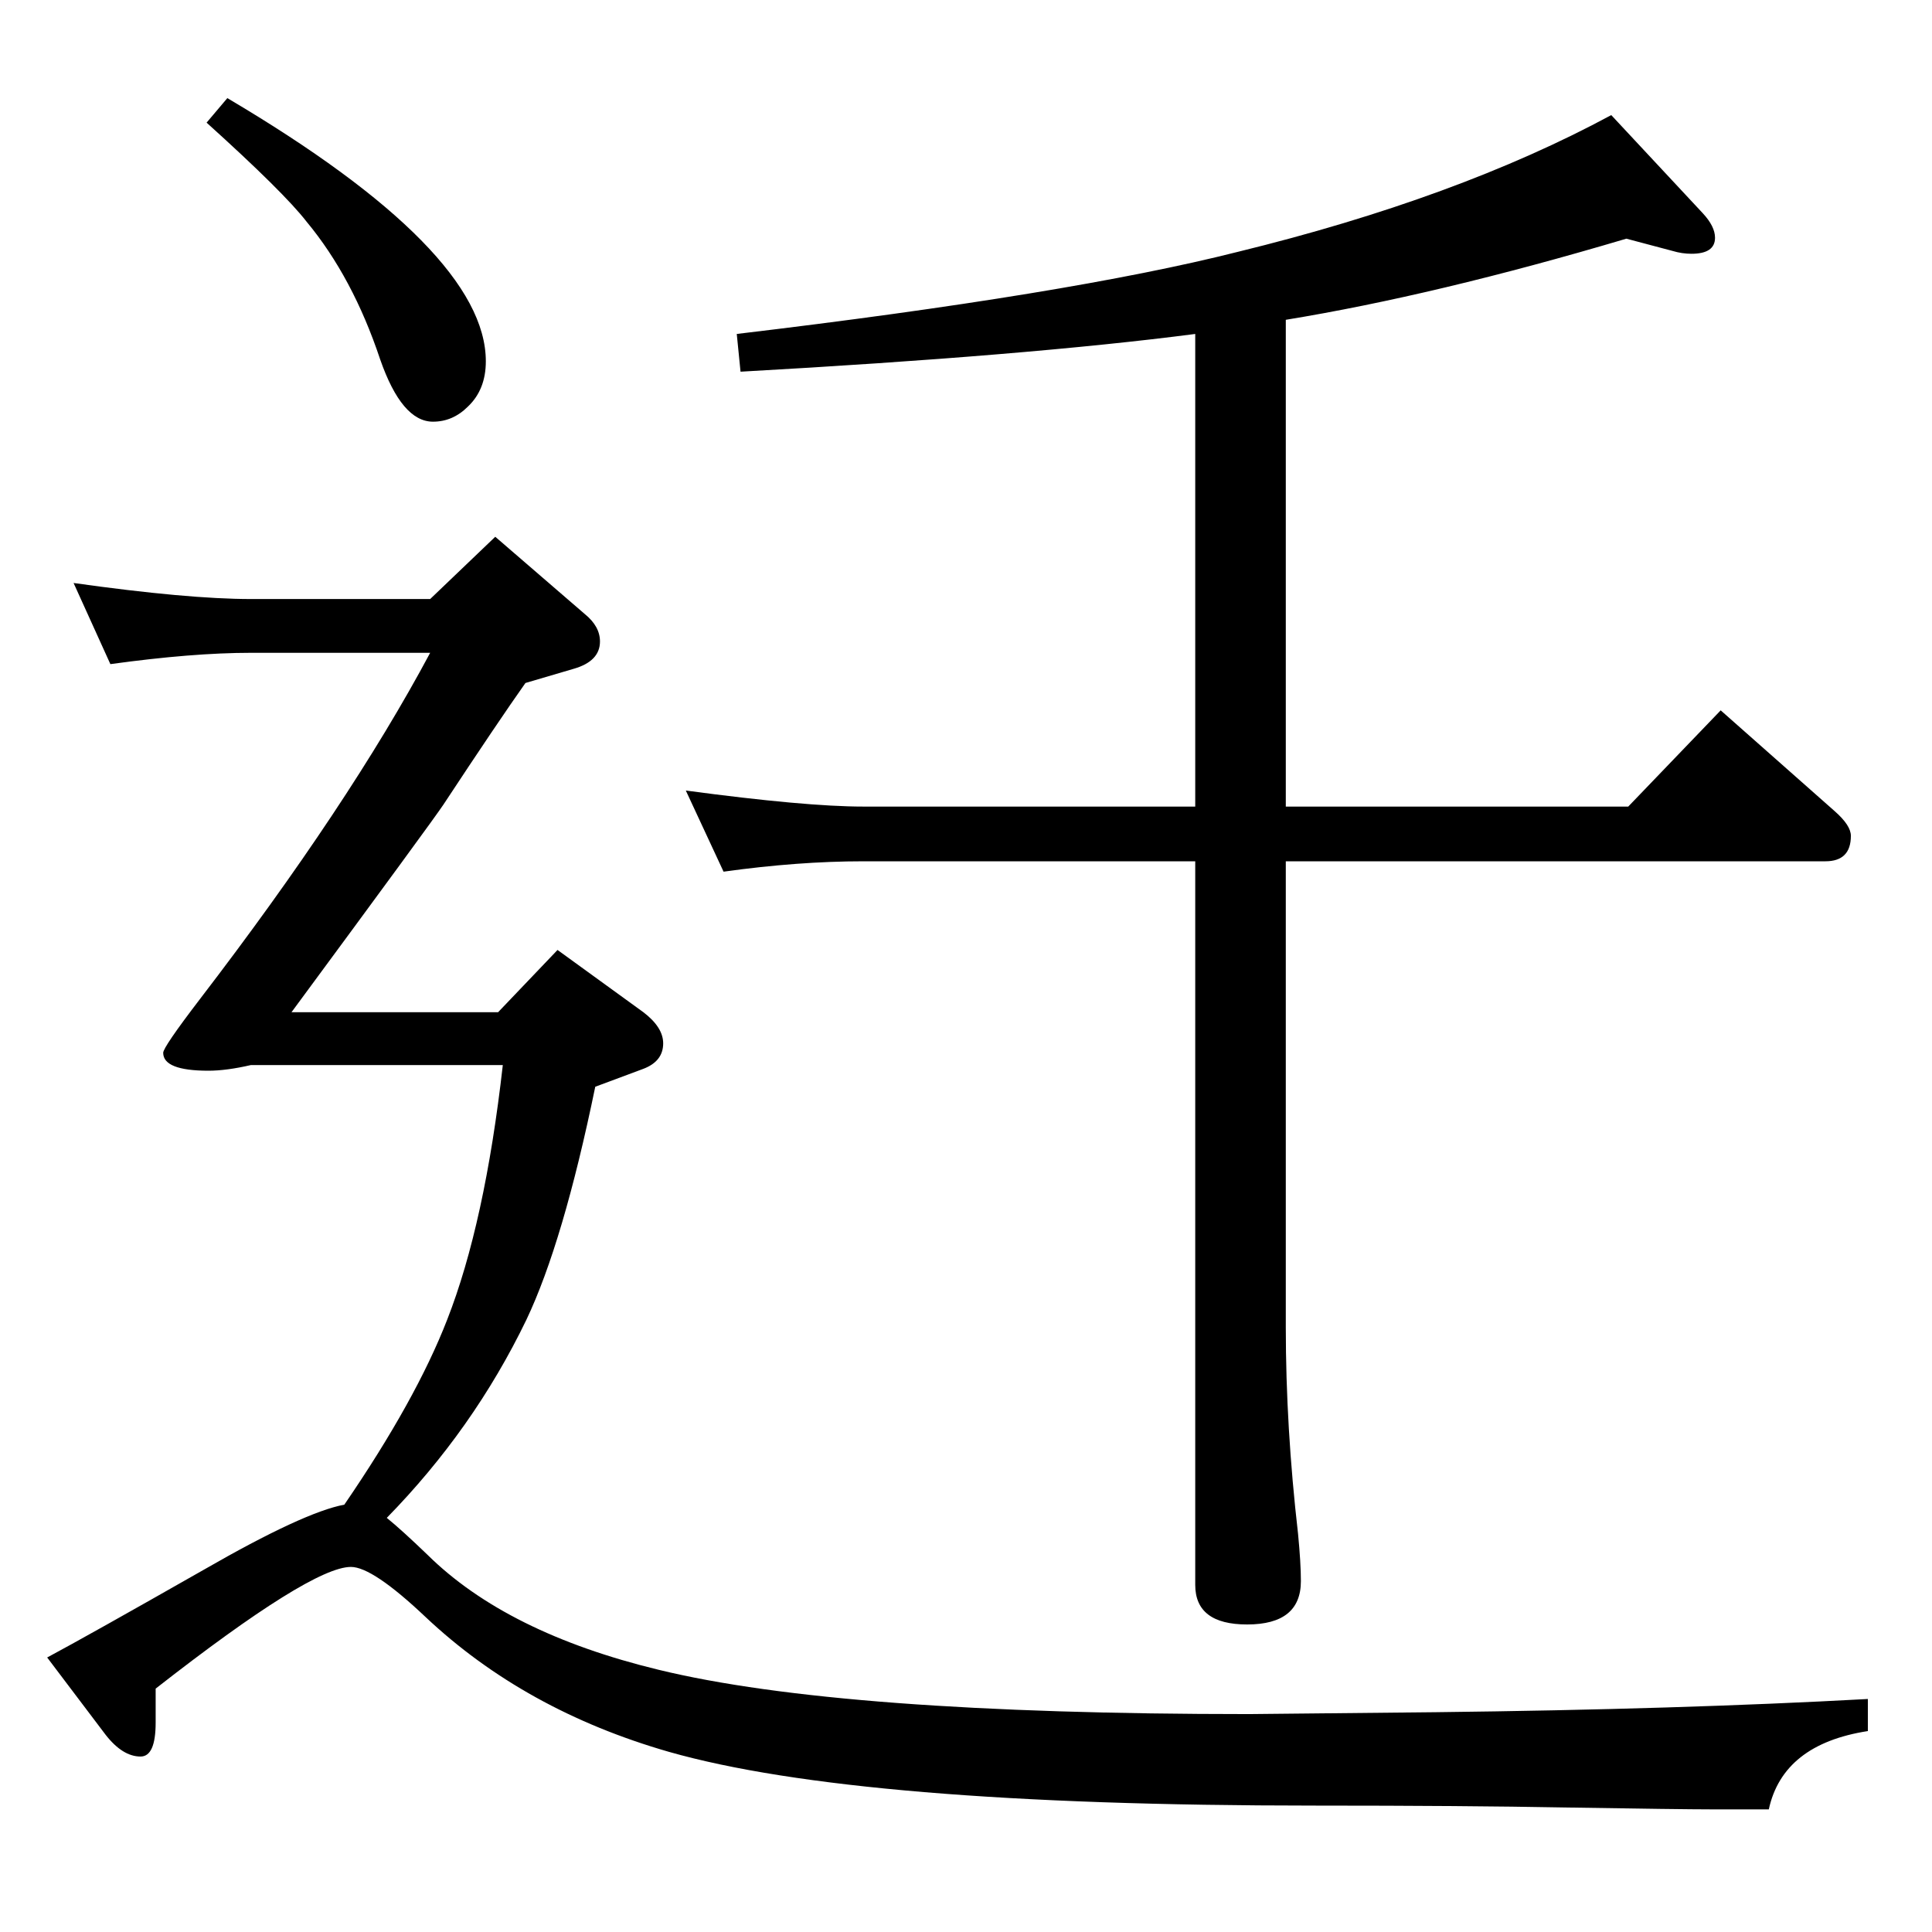 <?xml version="1.0" standalone="no"?>
<!DOCTYPE svg PUBLIC "-//W3C//DTD SVG 1.1//EN" "http://www.w3.org/Graphics/SVG/1.1/DTD/svg11.dtd" >
<svg xmlns="http://www.w3.org/2000/svg" xmlns:xlink="http://www.w3.org/1999/xlink" version="1.1" viewBox="0 -410 2048 2048">
  <g transform="matrix(1 0 0 -1 0 1638)">
   <path fill="currentColor"
d="M1363 1709v-516h363l98 102l121 -107q17 -15 17 -26q0 -27 -27 -27h-572v-494q0 -106 13 -219q3 -31 3 -50q0 -46 -57 -46q-55 0 -55 42v767h-352q-69 0 -148 -11l-40 86q127 -17 188 -17h352v501q-177 -23 -482 -40l-4 40q353 42 531 87q233 57 396 145l97 -104
q13 -14 13 -26q0 -17 -25 -17q-10 0 -20 3l-49 13q-202 -60 -361 -86zM241 1944q274 -162 274 -279q0 -30 -19 -48q-16 -16 -37 -16q-33 0 -56 66q-29 87 -78 146q-24 31 -106 105zM365 453q76 111 109 196q40 102 59 270h-267q-26 -6 -45 -6q-48 0 -48 19q0 6 39 57
q158 206 244 367h-190q-62 0 -149 -12l-39 86q121 -17 188 -17h190l69 66l95 -82q16 -13 16 -29q0 -21 -28 -29l-51 -15q-29 -41 -87 -129q-12 -18 -161 -220h219l63 66l91 -66q21 -16 21 -33q0 -19 -21 -27l-51 -19q-34 -165 -73 -247q-56 -116 -148 -210q16 -13 43 -39
q84 -83 245 -122q193 -47 626 -47l198 2q258 3 458 14v-34q-90 -14 -105 -83h-61q-31 0 -155 2q-106 2 -266 2q-484 0 -684 57q-153 44 -258 143q-56 53 -79 53q-42 0 -207 -129v-36q0 -36 -16 -36q-19 0 -37 23l-62 82q43 23 166 93q106 61 149 69z" />
  </g>

</svg>
